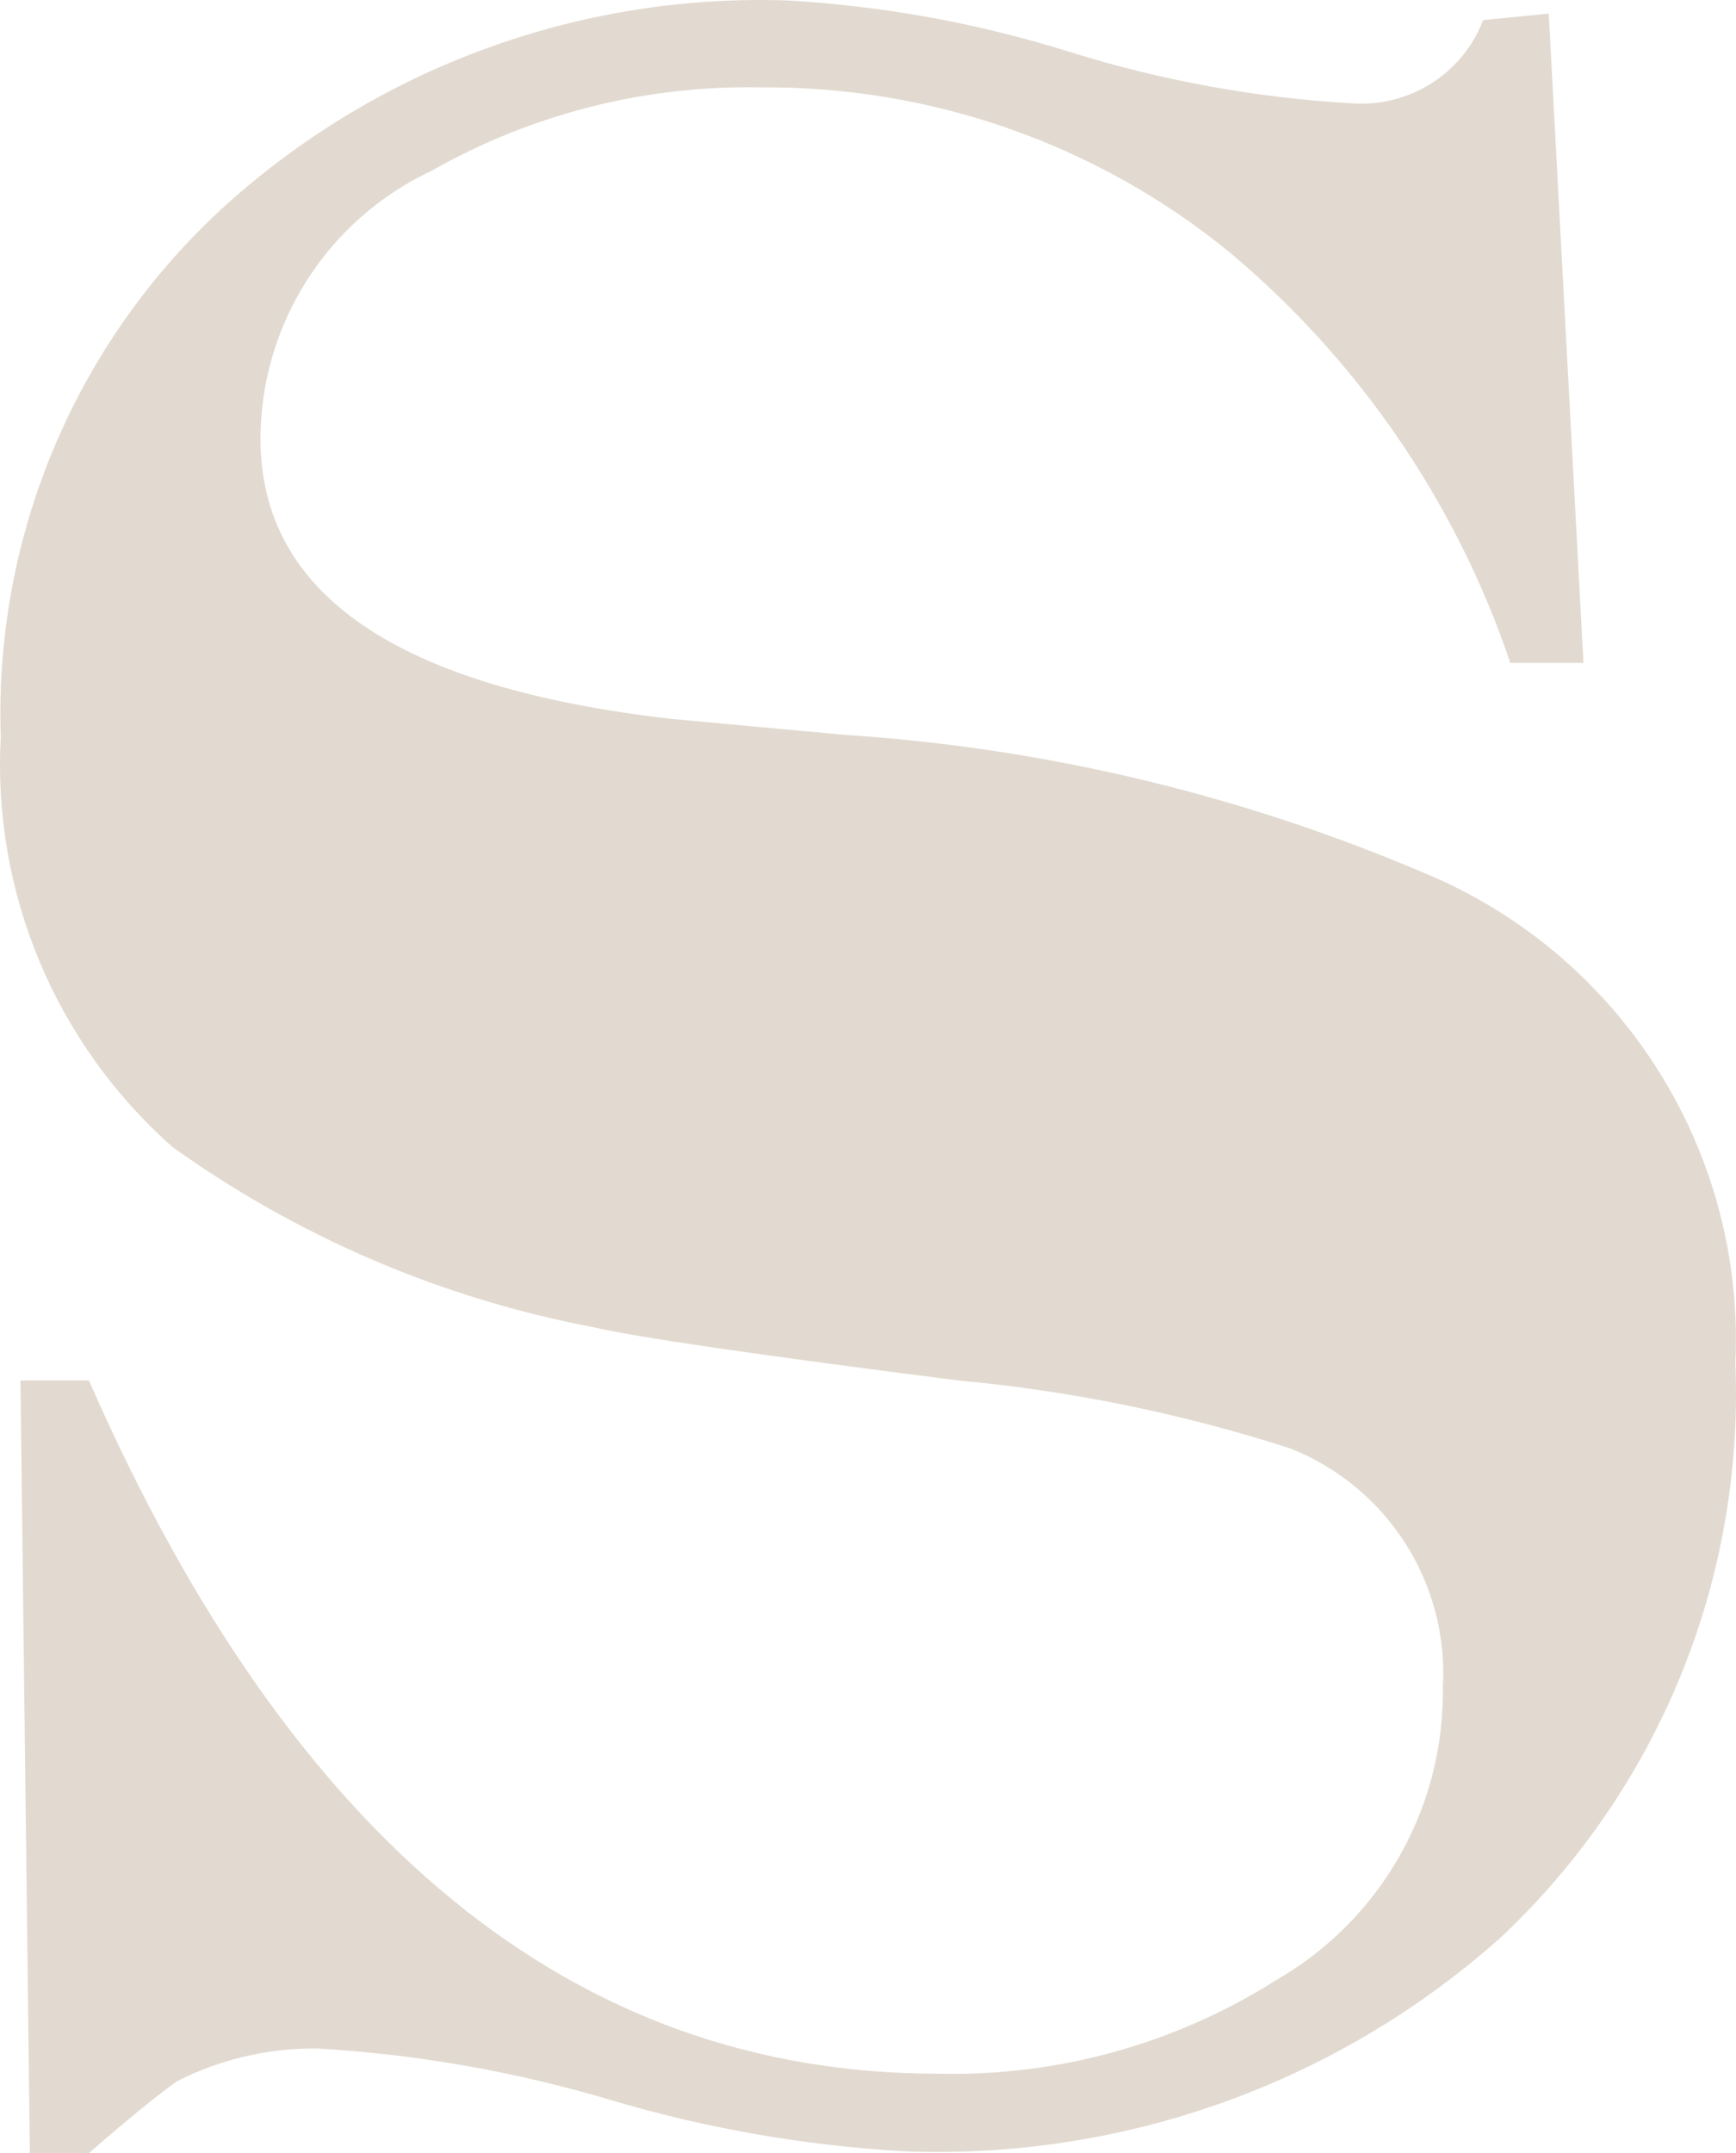 <?xml version="1.0" encoding="UTF-8"?>
<svg width="242px" height="300px" viewBox="0 0 242 300" version="1.1" xmlns="http://www.w3.org/2000/svg" xmlns:xlink="http://www.w3.org/1999/xlink">
    <title>Path</title>
    <g id="Page-1" stroke="none" stroke-width="1" fill="none" fill-rule="evenodd">
        <g id="Homepage-sutrra-2" transform="translate(-1393, -1918)" fill="#E2DAD0" fill-rule="nonzero">
            <g id="Group-12" transform="translate(0, 1347)">
                <path d="M1608.899,572.891 L1613.735,663.365 L1603.54,663.365 C1595.998,641.049 1582.432,621.232 1564.329,606.087 C1545.904,591.076 1522.78,582.969 1498.977,583.175 C1482.96,582.866 1467.155,586.869 1453.231,594.761 C1438.674,601.559 1429.359,616.109 1429.312,632.122 C1429.312,653.819 1448.439,666.837 1486.691,671.176 L1510.741,673.389 C1539.473,675.25 1567.654,682.124 1593.999,693.697 C1620.073,705.728 1636.243,732.279 1634.909,760.869 C1636.173,791.01 1624.253,820.215 1602.233,840.929 C1579.433,861.278 1549.565,871.972 1518.975,870.74 C1505.105,869.946 1491.375,867.544 1478.065,863.58 C1464.754,859.617 1451.024,857.214 1437.155,856.42 C1430.39,856.363 1423.711,857.925 1417.68,860.976 C1414.979,862.886 1410.883,866.227 1405.394,871 L1397.159,871 L1395.852,763.342 L1405.394,763.342 C1433.626,827.737 1473.098,859.935 1523.811,859.935 C1540.443,860.33 1556.819,855.799 1570.864,846.917 C1585.452,838.53 1594.351,822.946 1594.129,806.171 C1595.011,791.681 1586.481,778.256 1572.955,772.845 C1557.89,767.976 1542.328,764.789 1526.556,763.342 C1498.585,759.784 1481.637,757.311 1475.712,755.922 C1454.545,751.907 1434.516,743.332 1417.026,730.798 C1400.72,716.378 1391.913,695.335 1393.108,673.649 C1392.155,645.572 1403.623,618.494 1424.476,599.578 C1445.902,580.282 1474.031,570.056 1502.898,571.069 C1516.214,571.846 1529.383,574.25 1542.109,578.228 C1554.834,582.212 1568.004,584.616 1581.32,585.388 C1589.365,586.032 1596.872,581.313 1599.75,573.802 L1608.899,572.891 Z" id="Path"></path>
            </g>
        </g>
    </g>
</svg>